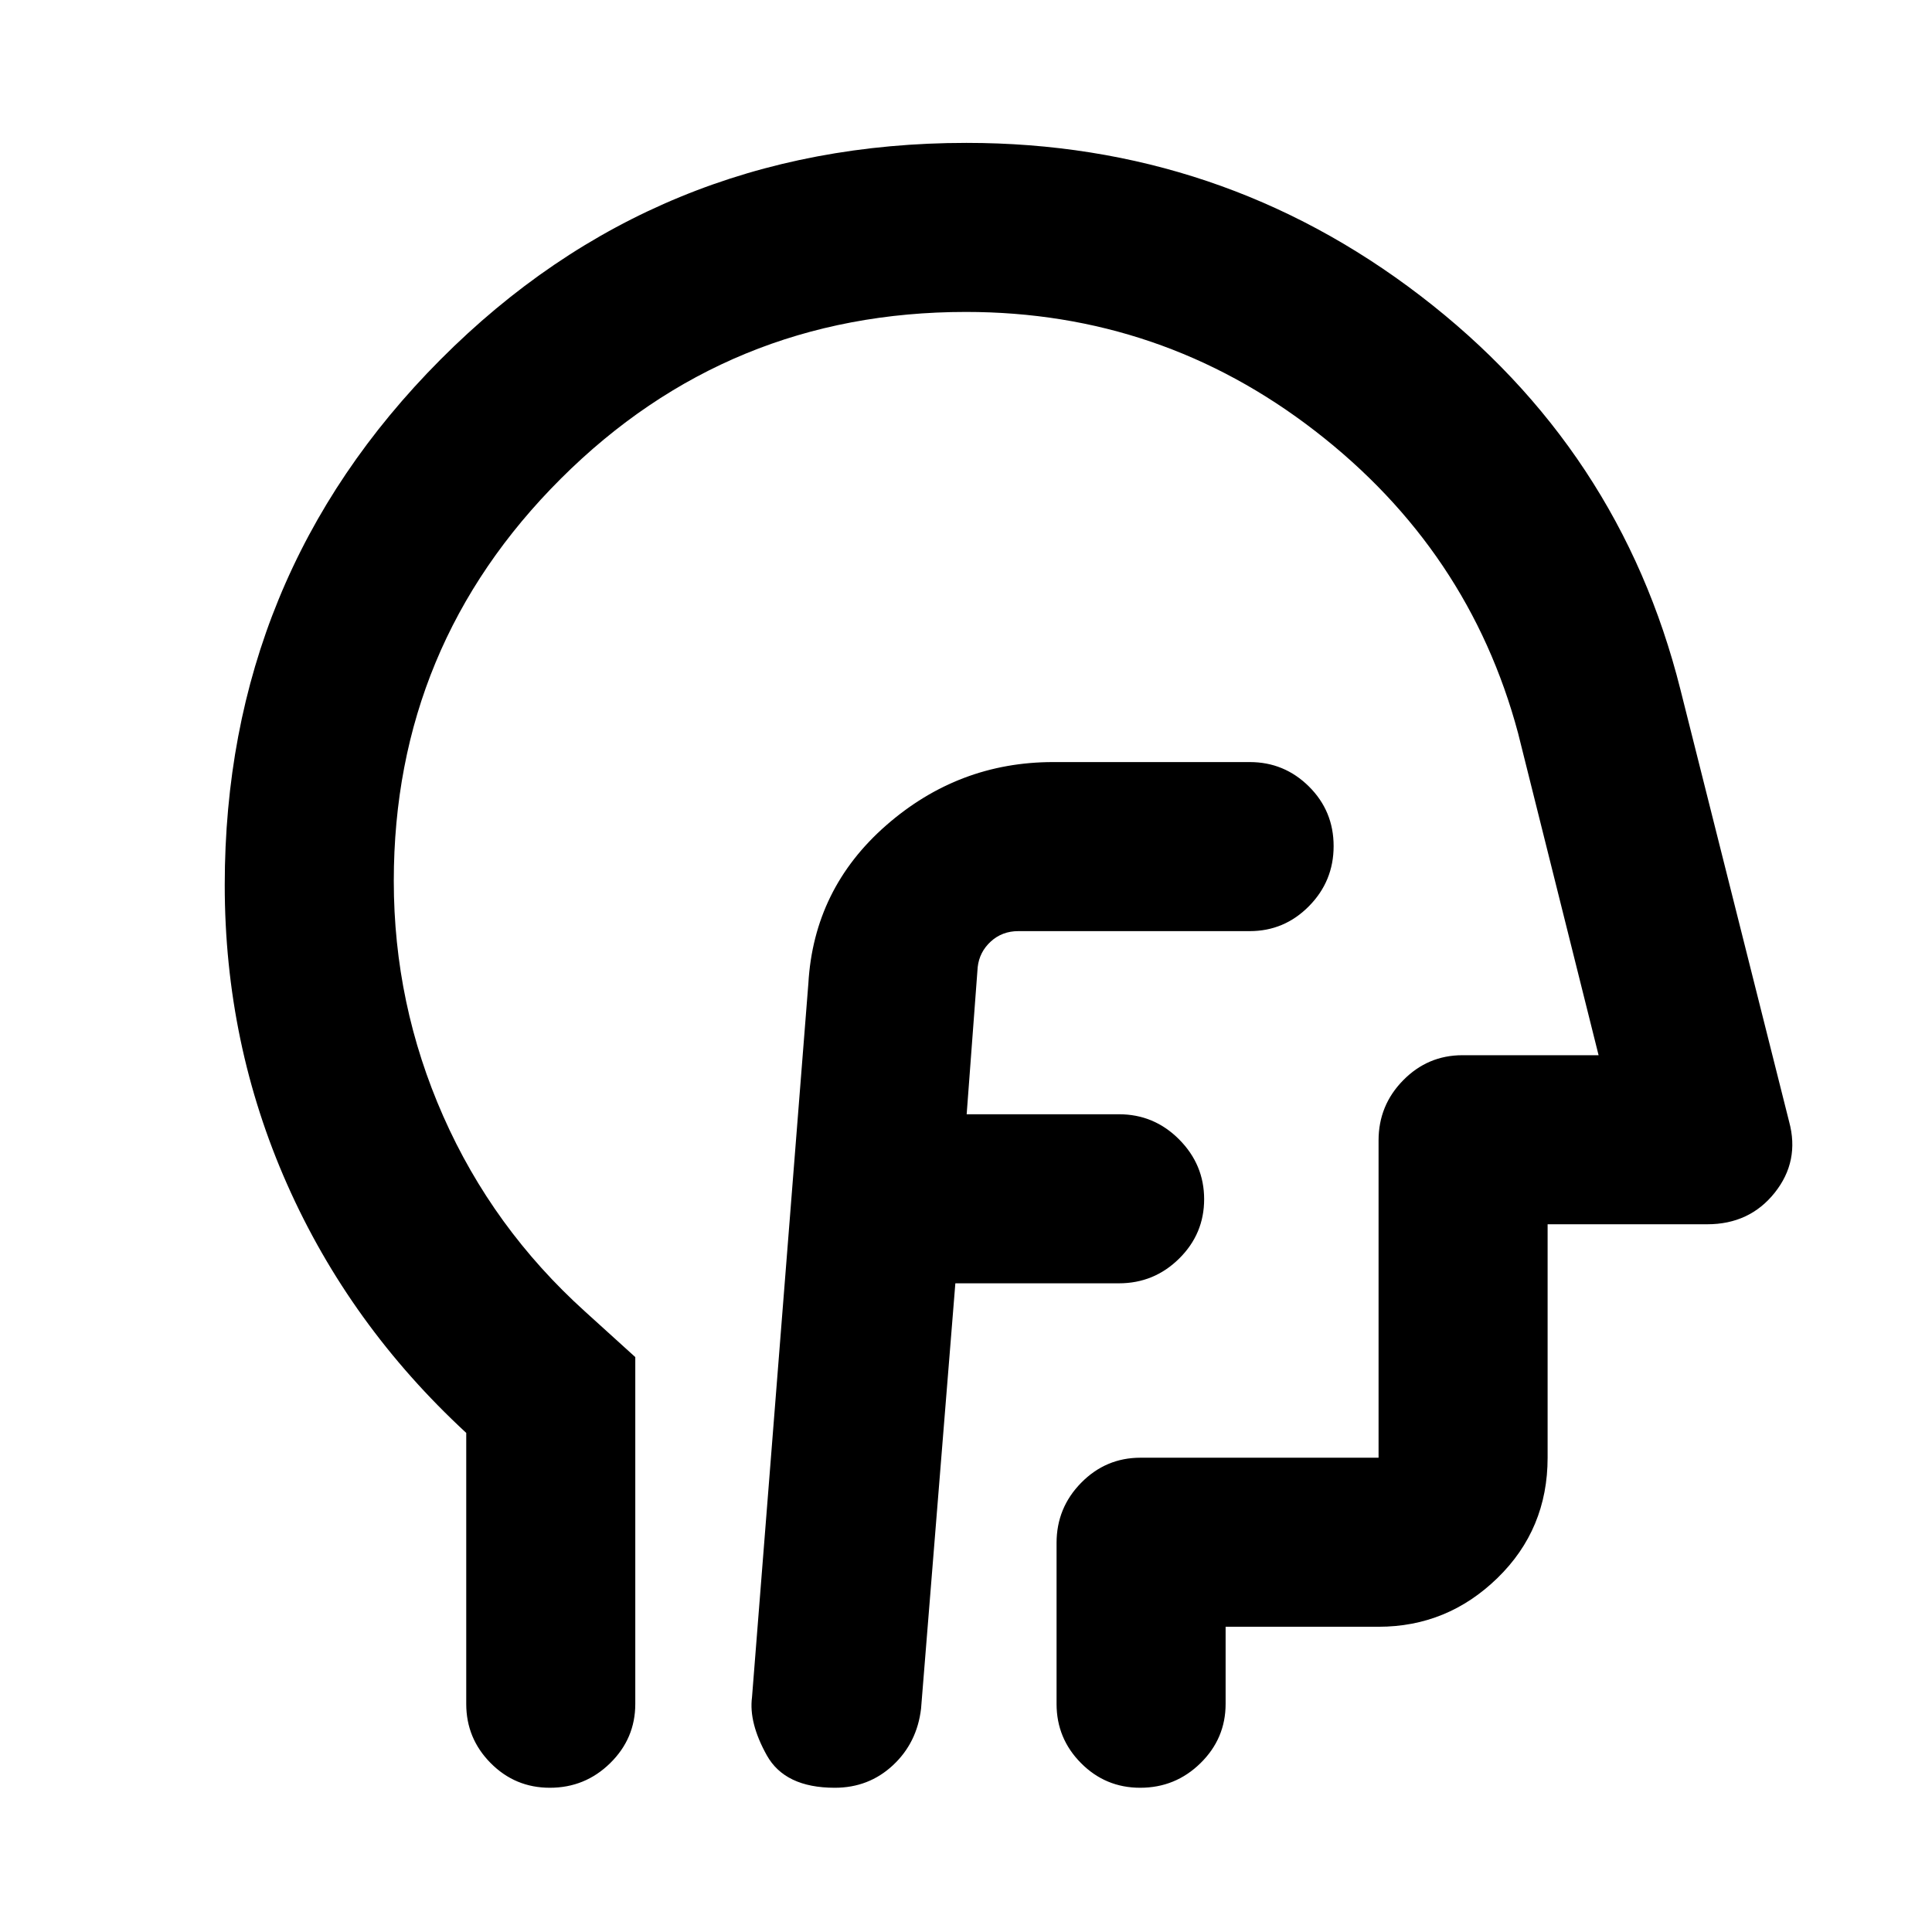 <svg xmlns="http://www.w3.org/2000/svg" height="40" viewBox="0 -960 960 960" width="40"><path d="M474.71-322.33H556q17.47 0 29.9-12.28 12.43-12.27 12.43-29.5 0-17.22-12.43-29.72t-29.9-12.5h-75.67l5.48-73.13q.86-7.54 6.51-12.71 5.64-5.16 13.68-5.16h115q17.18 0 29.43-12.41 12.24-12.41 12.24-29.83 0-17.43-12.24-29.6-12.25-12.16-29.43-12.16h-97.67q-47.05 0-83 31.44-35.94 31.45-38.66 78.56l-28 354.66Q372-104 381-87.83q9 16.16 33.79 16.16 16.88 0 28.88-11.16 12-11.17 14-28.17l17.04-211.33ZM231.67-248q-58-53.59-89-123.53-31-69.95-31-148.71 0-153.43 107.2-261.09Q326.07-889 480.21-889q126.46 0 225.62 76Q805-737 835-617.33l54 214.66q5.33 19.64-7.15 35.32-12.49 15.68-33.52 15.68H769v116q0 35.5-24.89 59.75-24.88 24.25-59.11 24.25h-76v38.34q0 17.18-12.47 29.42-12.46 12.24-29.98 12.24-17.23 0-29.39-12.24T525-113.33v-80q0-17.47 12.24-29.9 12.24-12.44 29.43-12.44H685v-157.66q0-17.47 12.24-29.9 12.24-12.44 29.43-12.44h67.66l-40-160q-24.33-91-100.83-150.16Q577-805 480-805q-118.27 0-201.3 82.83-83.03 82.84-83.03 199.93 0 61.21 24.56 116.84t70.44 97.07l25 22.66v172.34q0 17.18-12.47 29.42-12.47 12.24-29.98 12.24-17.24 0-29.39-12.24-12.16-12.24-12.16-29.42V-248Zm263-190.33Z"/></svg>